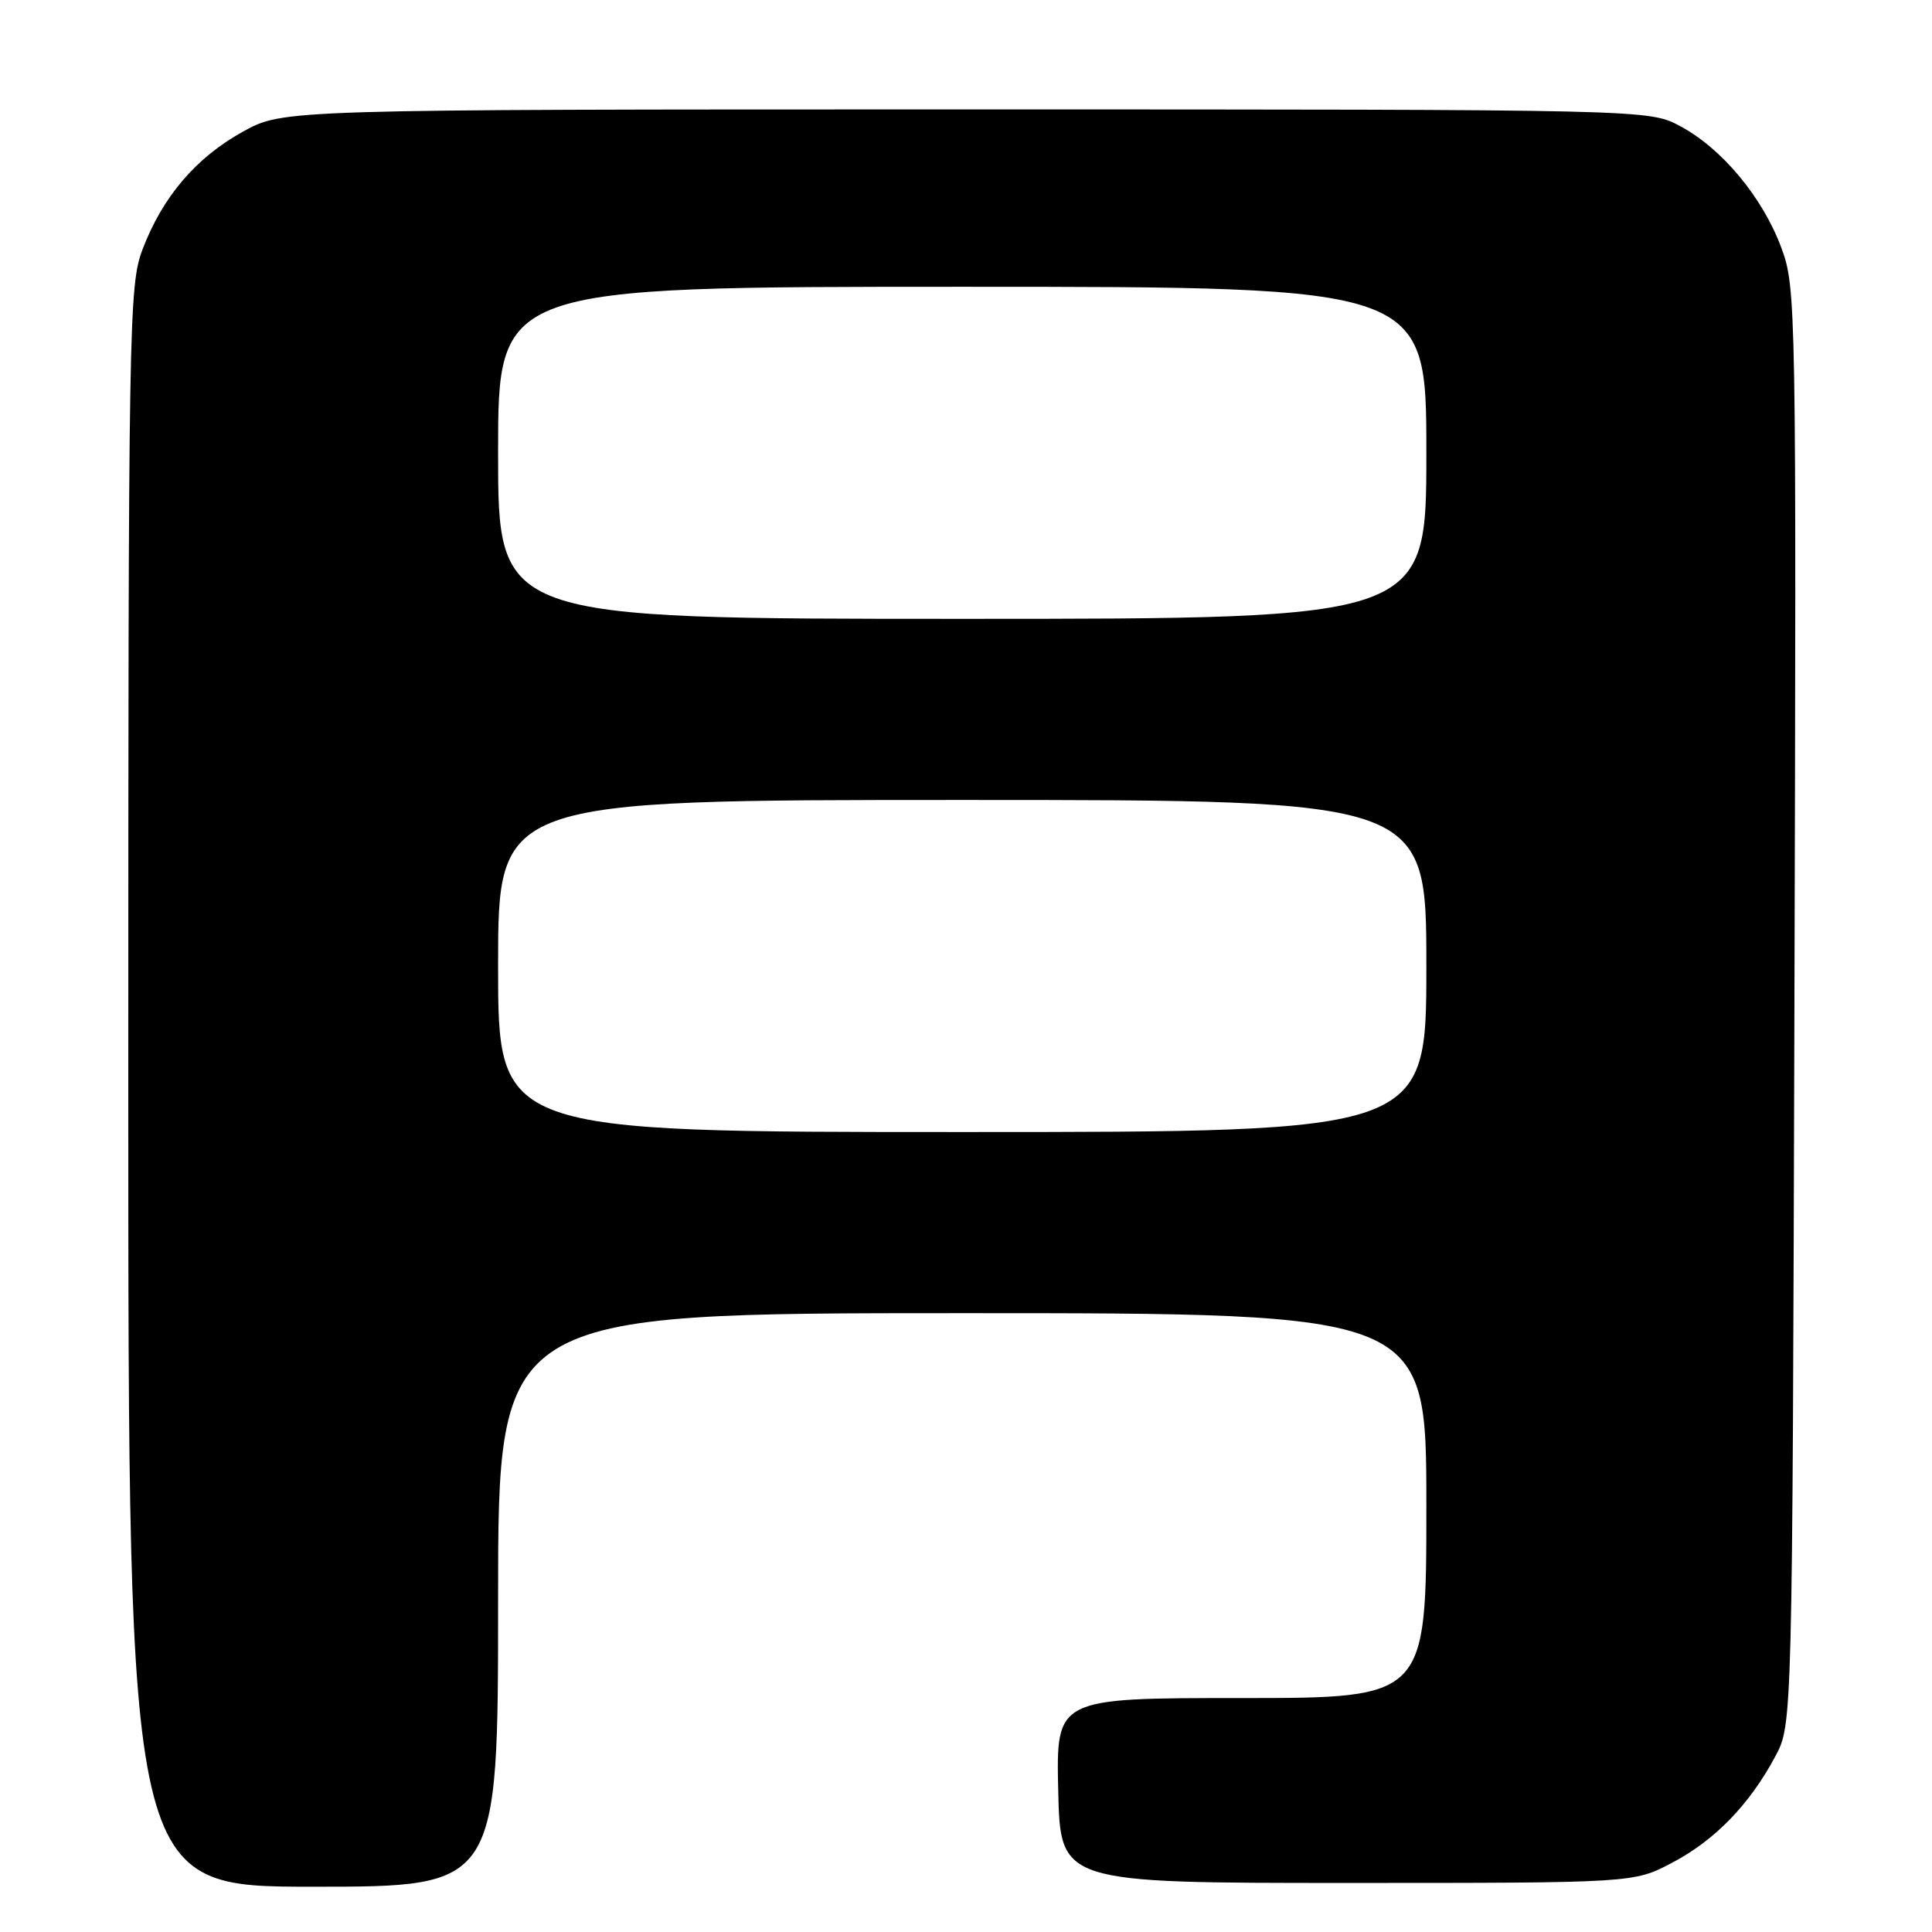 <?xml version="1.0" encoding="UTF-8" standalone="no"?>
<!DOCTYPE svg PUBLIC "-//W3C//DTD SVG 1.1//EN" "http://www.w3.org/Graphics/SVG/1.1/DTD/svg11.dtd" >
<svg xmlns="http://www.w3.org/2000/svg" xmlns:xlink="http://www.w3.org/1999/xlink" version="1.1" viewBox="0 0 256 256">
 <g >
 <path fill="currentColor"
d=" M 66.00 212.00 C 66.00 174.00 66.00 174.00 127.50 174.00 C 189.00 174.00 189.00 174.00 189.00 199.50 C 189.00 225.00 189.00 225.00 164.47 225.00 C 139.94 225.00 139.94 225.00 140.22 237.25 C 140.50 249.50 140.50 249.50 178.50 249.50 C 216.50 249.50 216.50 249.50 221.59 246.81 C 227.25 243.83 231.84 239.09 235.24 232.72 C 237.50 228.50 237.50 228.50 237.77 133.34 C 238.03 39.86 238.00 38.08 236.01 32.76 C 233.52 26.11 228.15 19.66 222.64 16.72 C 218.50 14.50 218.50 14.50 128.00 14.50 C 37.50 14.50 37.50 14.50 32.18 17.45 C 25.95 20.90 21.54 26.08 18.89 33.04 C 17.08 37.81 17.00 42.44 17.00 144.01 C 17.00 250.00 17.00 250.00 41.50 250.00 C 66.00 250.00 66.00 250.00 66.00 212.00 Z  M 66.00 128.00 C 66.00 106.00 66.00 106.00 127.50 106.00 C 189.00 106.00 189.00 106.00 189.00 128.00 C 189.00 150.00 189.00 150.00 127.50 150.00 C 66.00 150.00 66.00 150.00 66.00 128.00 Z  M 66.00 60.00 C 66.00 38.00 66.00 38.00 127.50 38.00 C 189.00 38.00 189.00 38.00 189.00 60.00 C 189.00 82.00 189.00 82.00 127.50 82.00 C 66.00 82.00 66.00 82.00 66.00 60.00 Z "/>
</g>
</svg>